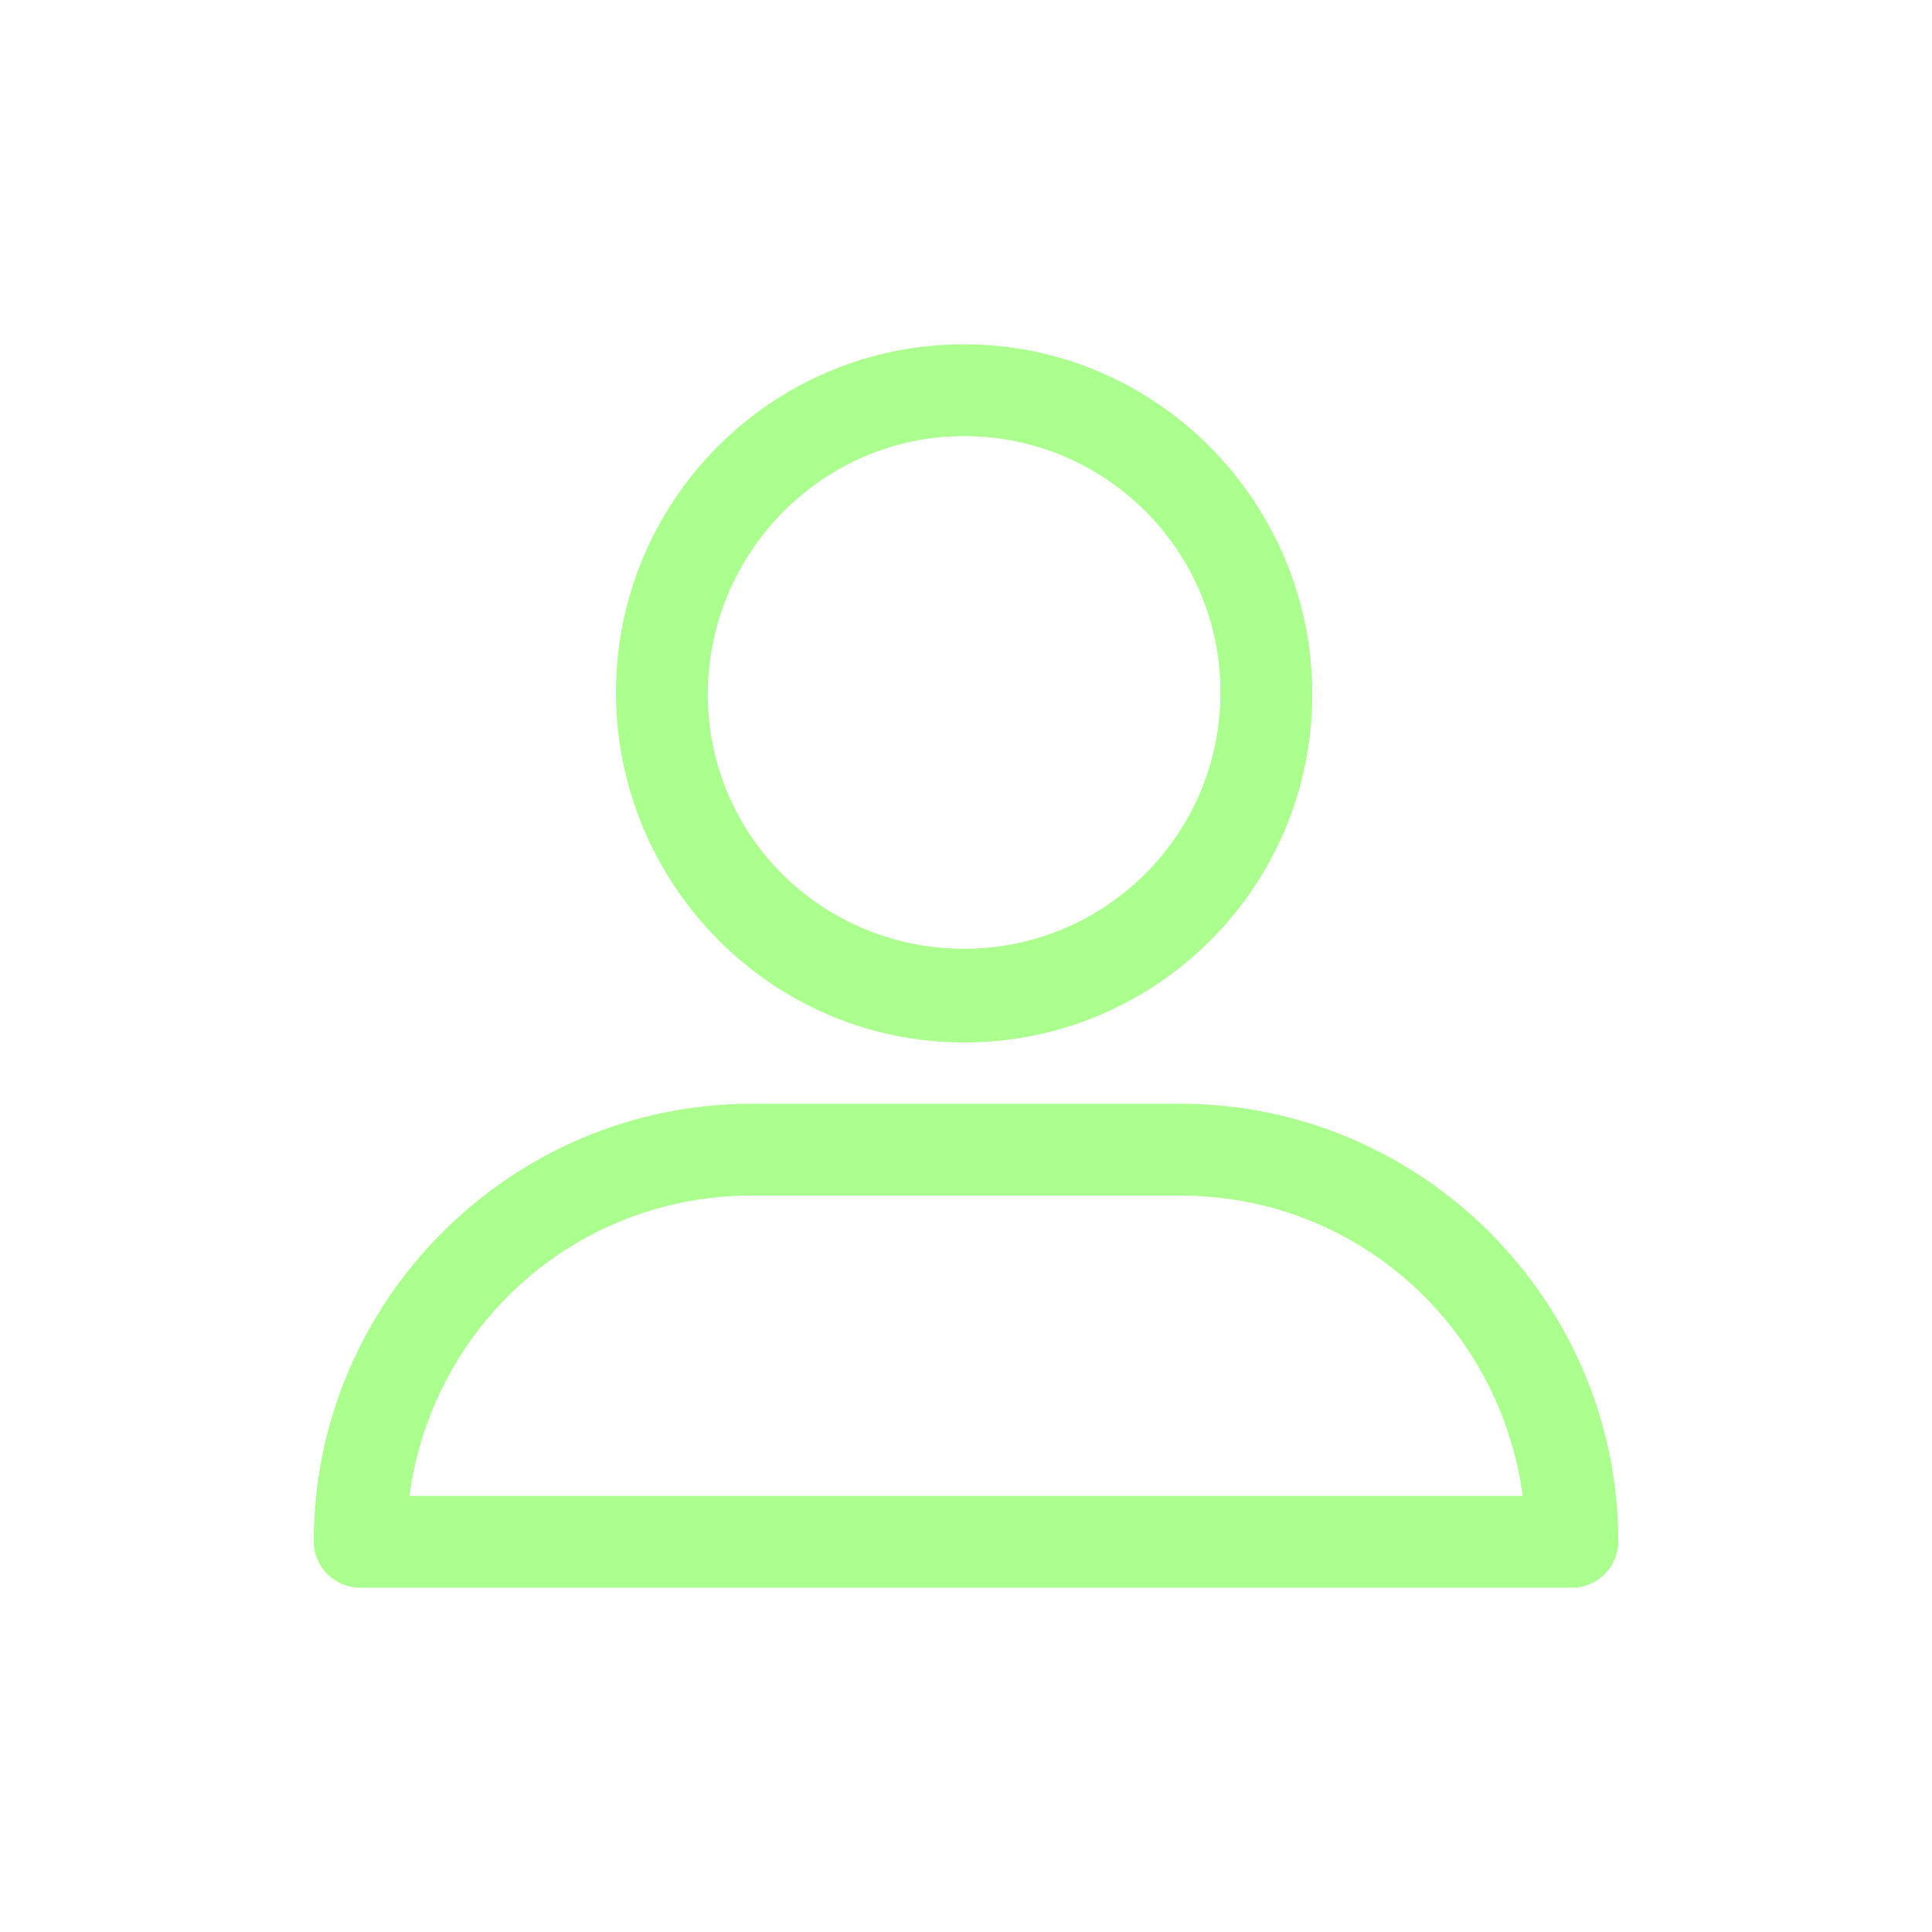 <svg width="34" height="34" viewBox="0 0 34 34" fill="none" xmlns="http://www.w3.org/2000/svg">
<g id="user">
<path id="Vector" d="M16.967 18.346C20.367 18.346 23.094 15.586 23.094 12.22C23.094 8.853 20.367 6.059 16.967 6.059C13.567 6.059 10.84 8.82 10.84 12.186C10.84 15.552 13.567 18.346 16.967 18.346ZM16.967 7.675C19.458 7.675 21.478 9.695 21.478 12.186C21.478 14.677 19.458 16.697 16.967 16.697C14.476 16.697 12.456 14.711 12.456 12.22C12.456 9.729 14.476 7.675 16.967 7.675ZM6.329 27.941H27.672C28.11 27.941 28.48 27.57 28.48 27.133C28.48 22.891 25.013 19.424 20.771 19.424H13.23C8.989 19.424 5.521 22.891 5.521 27.133C5.521 27.57 5.892 27.941 6.329 27.941ZM13.23 21.04H20.771C23.868 21.04 26.393 23.329 26.797 26.325H7.205C7.609 23.329 10.133 21.04 13.23 21.04Z" fill="#ABFF8E"/>
</g>
</svg>
